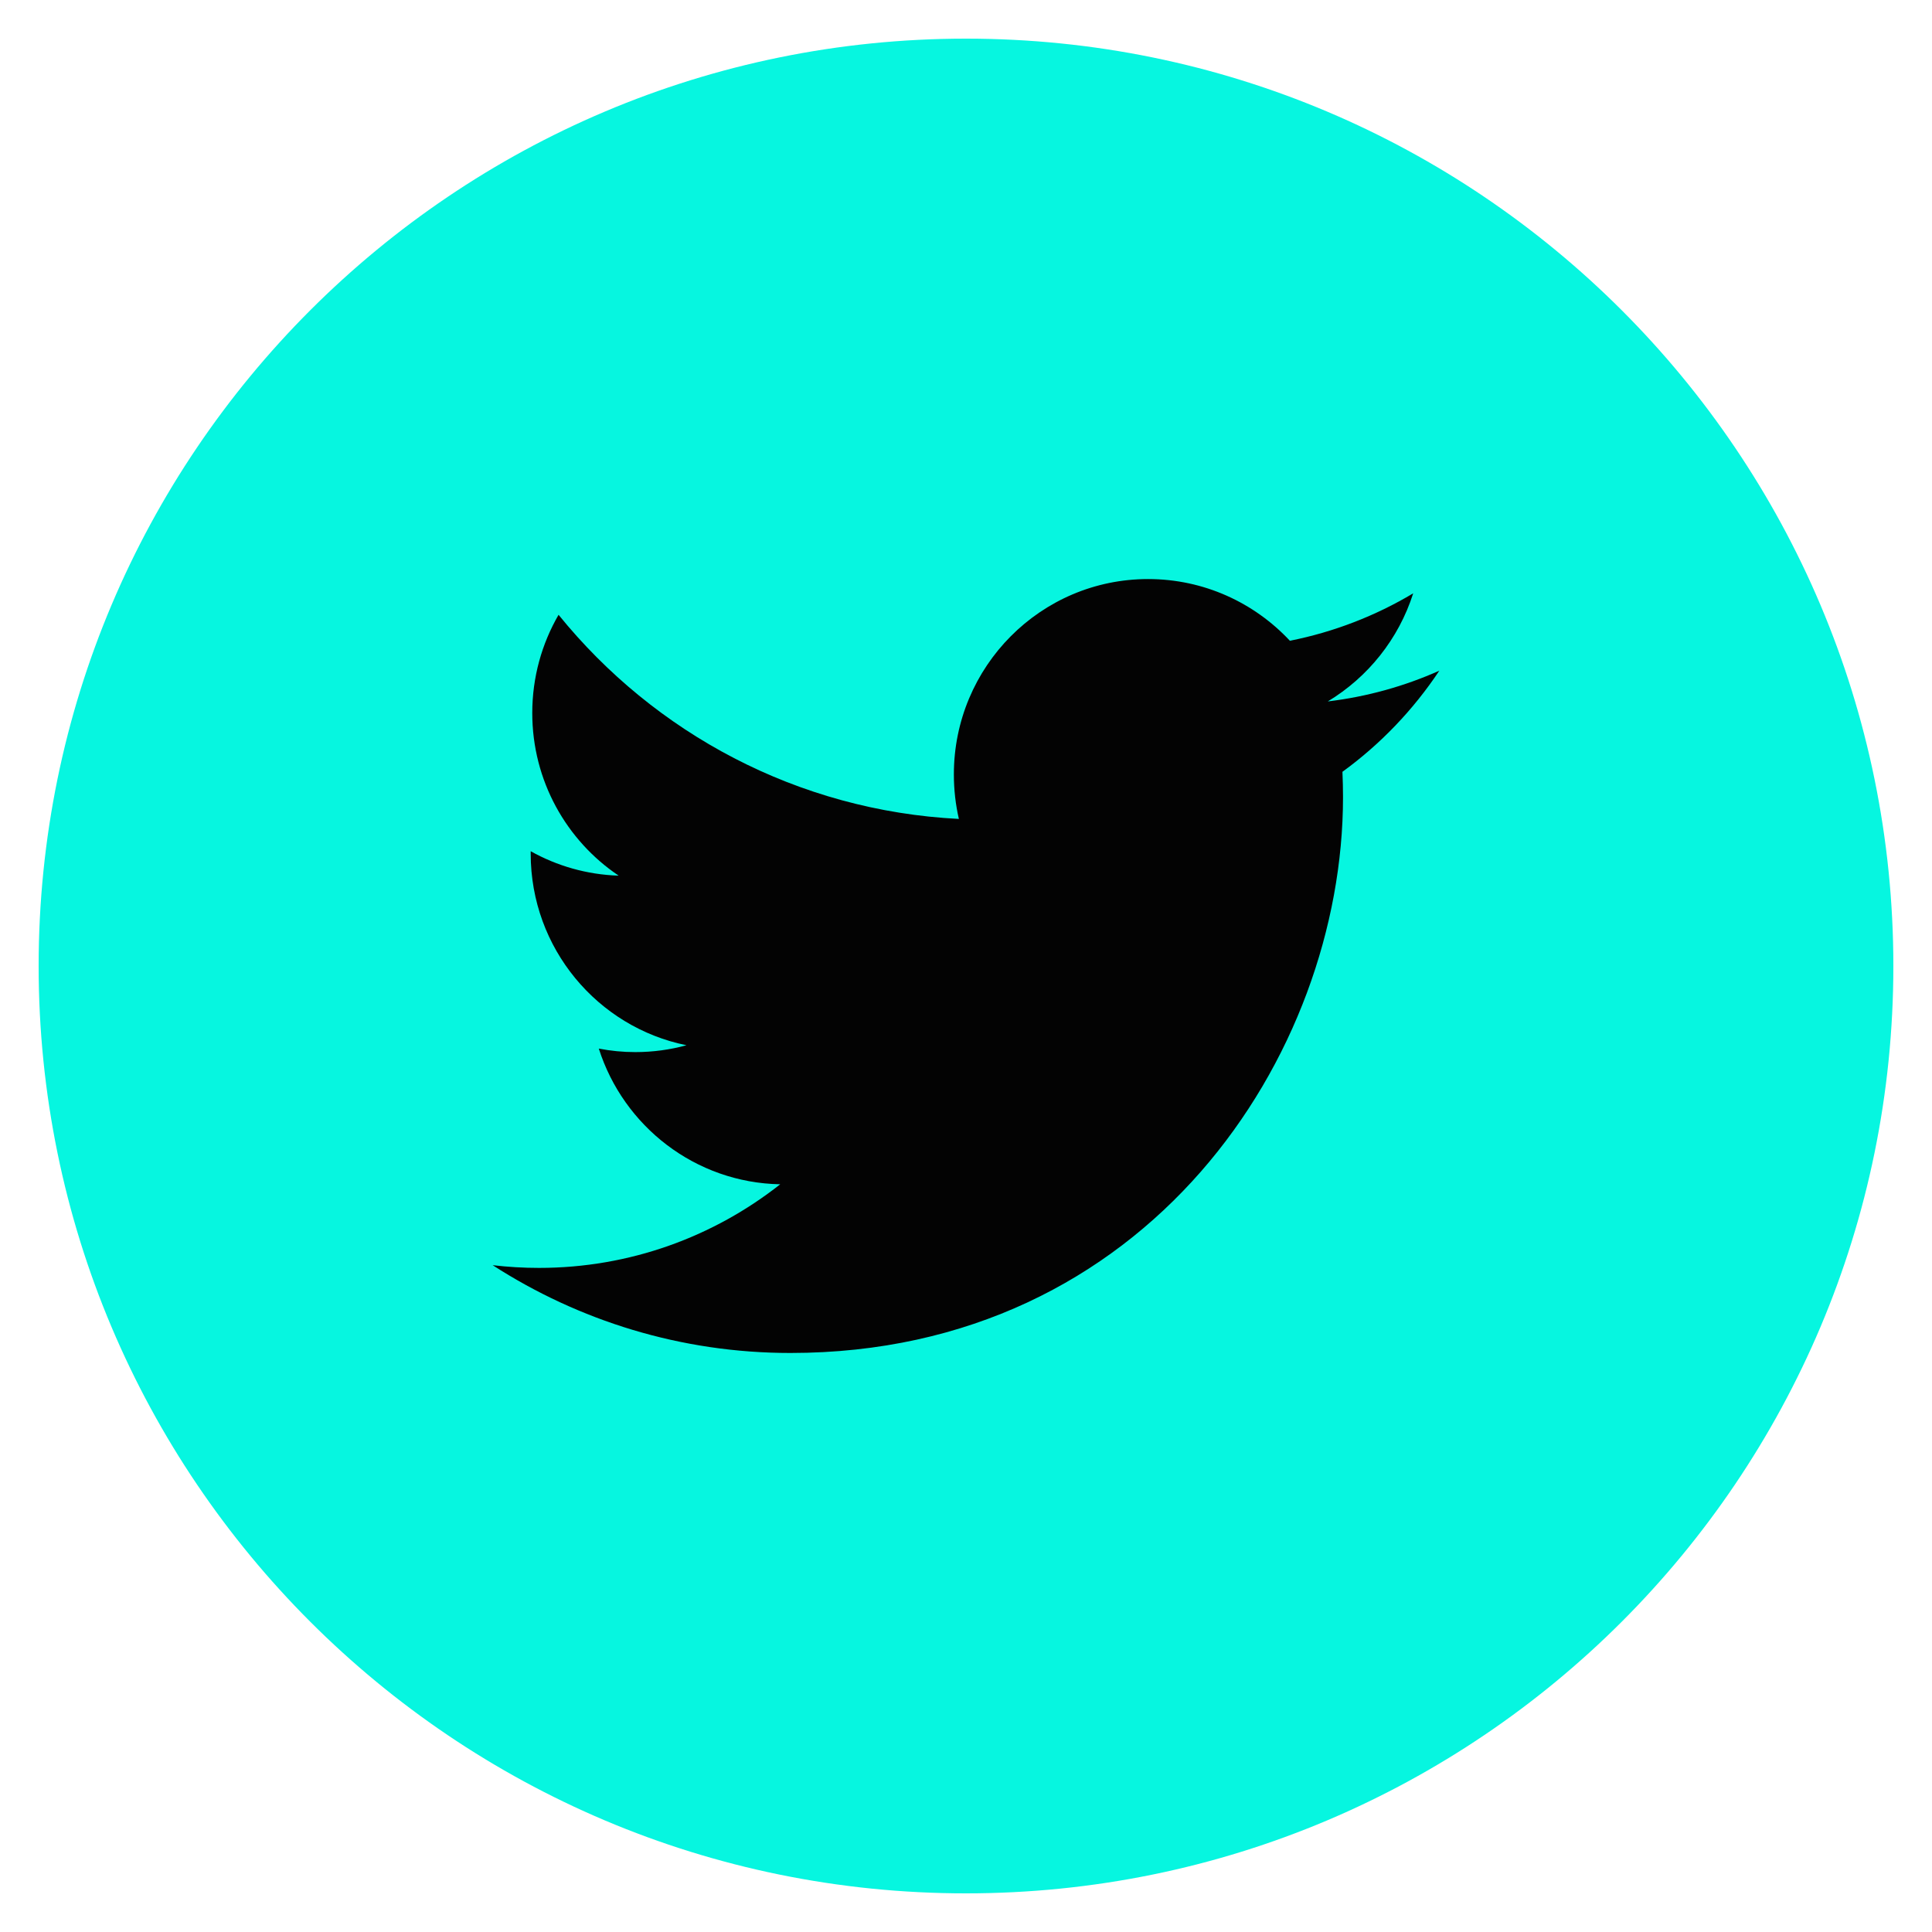 <?xml version="1.0" encoding="UTF-8" standalone="no"?>
<!DOCTYPE svg PUBLIC "-//W3C//DTD SVG 1.1//EN" "http://www.w3.org/Graphics/SVG/1.1/DTD/svg11.dtd">
<svg version="1.1" xmlns="http://www.w3.org/2000/svg" xmlns:xlink="http://www.w3.org/1999/xlink" preserveAspectRatio="xMidYMid meet" viewBox="0 0 640 640" width="640" height="640"><defs><path d="M320 12.8C150.34 12.8 12.8 150.34 12.8 320C12.8 489.66 150.34 627.2 320 627.2C489.66 627.2 627.2 489.66 627.2 320C627.2 150.34 489.66 12.8 320 12.8Z" id="c15TJsnzxC"></path><path d="M439.85 232.36C453.13 224.35 463.33 211.67 468.14 196.55C455.71 203.97 441.95 209.35 427.29 212.26C415.55 199.68 398.83 191.82 380.32 191.82C344.79 191.82 315.98 220.79 315.98 256.53C315.98 261.61 316.55 266.54 317.64 271.28C264.17 268.58 216.76 242.82 185.03 203.66C179.49 213.23 176.32 224.34 176.32 236.2C176.32 258.66 187.68 278.47 204.94 290.07C194.4 289.74 184.47 286.83 175.8 281.98C175.8 282.25 175.8 282.52 175.8 282.79C175.8 314.15 197.98 340.3 227.41 346.25C222.01 347.73 216.33 348.52 210.46 348.52C206.31 348.52 202.28 348.12 198.36 347.36C206.54 373.07 230.3 391.79 258.46 392.31C236.44 409.66 208.69 420.01 178.55 420.01C173.36 420.01 168.24 419.7 163.2 419.11C191.68 437.47 225.5 448.19 261.83 448.19C380.17 448.19 444.89 349.57 444.89 264.05C444.89 261.24 444.82 258.45 444.7 255.67C457.27 246.54 468.18 235.14 476.8 222.17C465.26 227.32 452.87 230.79 439.85 232.36Z" id="brTFC7yib"></path></defs><g><g><g><use xlink:href="#c15TJsnzxC" opacity="1" fill="#06f6e0" fill-opacity="1"></use><g><use xlink:href="#c15TJsnzxC" opacity="1" fill-opacity="0" stroke="#000000" stroke-width="1" stroke-opacity="0"></use></g></g><g><use xlink:href="#brTFC7yib" opacity="1" fill="#030303" fill-opacity="1"></use><g><use xlink:href="#brTFC7yib" opacity="1" fill-opacity="0" stroke="#000000" stroke-width="1" stroke-opacity="0"></use></g></g></g></g></svg>